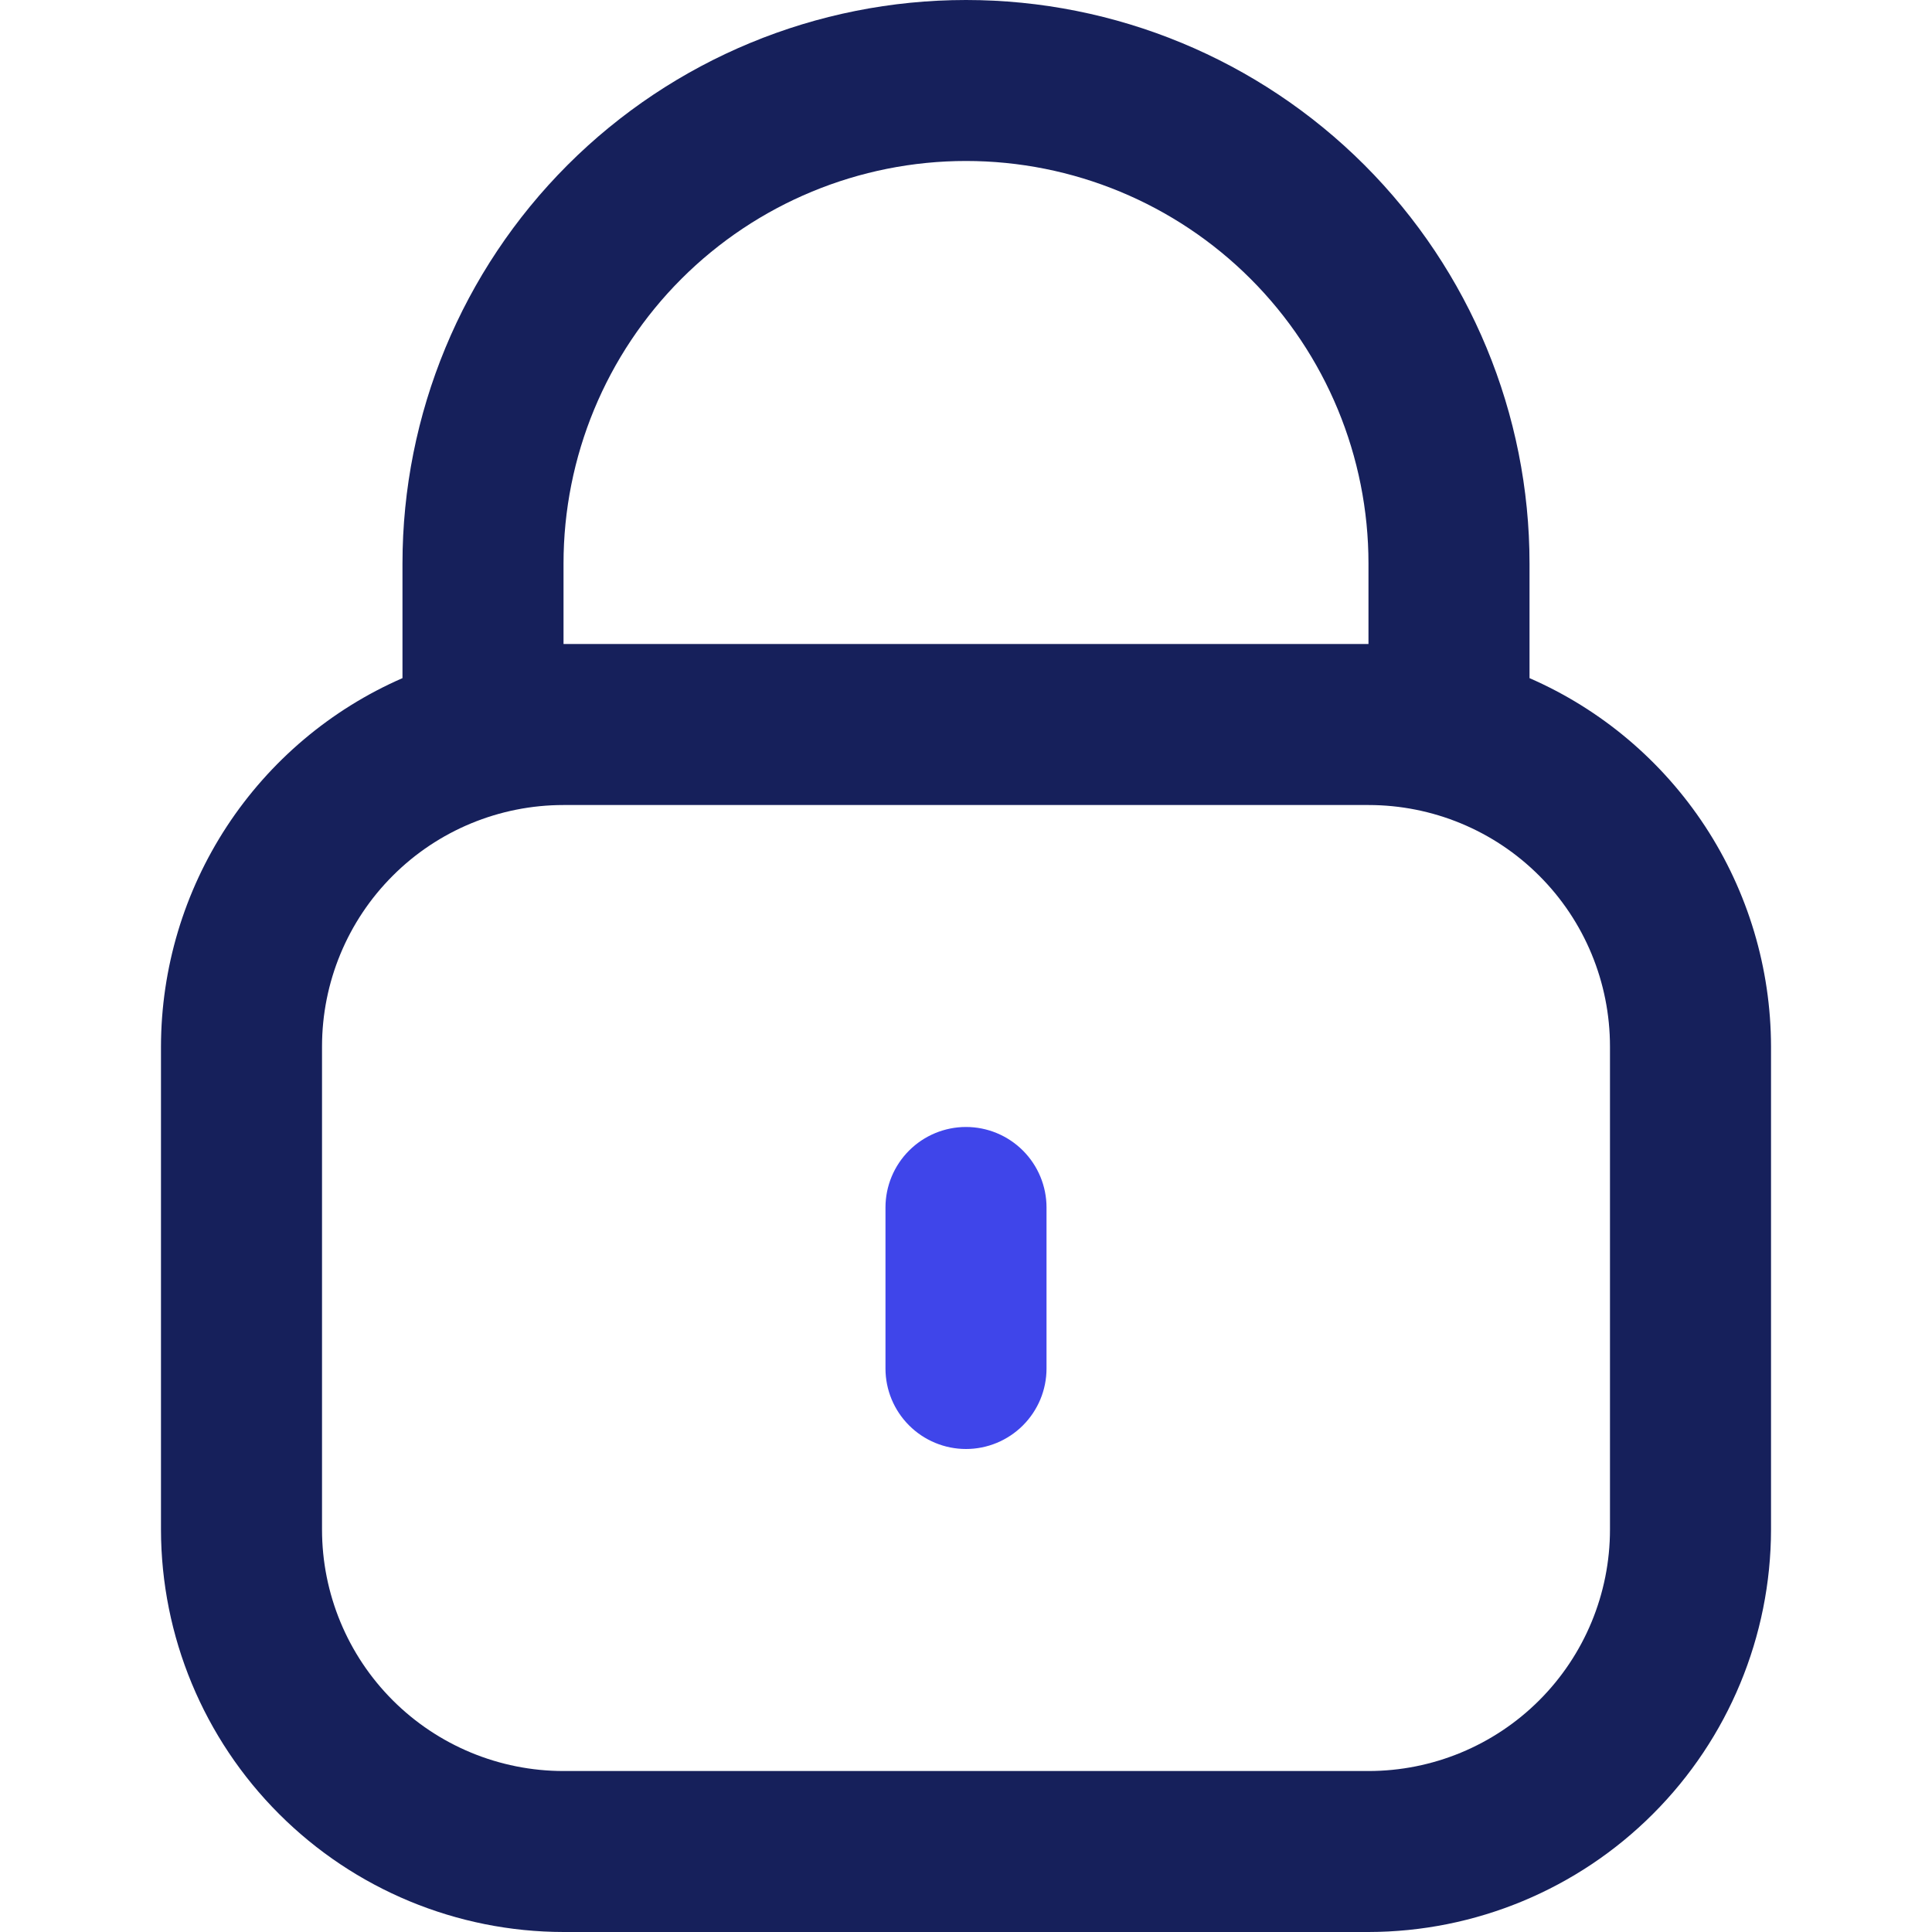 <svg width="28" height="28" viewBox="0 0 28 28" fill="none" xmlns="http://www.w3.org/2000/svg">
<g clip-path="url(#clip0_3748_73839)">
<path d="M22.167 9.828V8.167C22.167 6.001 21.306 3.924 19.775 2.392C18.243 0.86 16.166 0 14 0C11.834 0 9.757 0.86 8.225 2.392C6.694 3.924 5.833 6.001 5.833 8.167V9.828C4.794 10.281 3.91 11.028 3.288 11.976C2.667 12.924 2.335 14.033 2.333 15.167V22.167C2.335 23.713 2.95 25.196 4.044 26.289C5.137 27.383 6.62 27.998 8.167 28H19.833C21.38 27.998 22.863 27.383 23.956 26.289C25.05 25.196 25.665 23.713 25.667 22.167V15.167C25.665 14.033 25.333 12.924 24.712 11.976C24.09 11.028 23.206 10.281 22.167 9.828ZM8.167 8.167C8.167 6.62 8.781 5.136 9.875 4.042C10.969 2.948 12.453 2.333 14 2.333C15.547 2.333 17.031 2.948 18.125 4.042C19.219 5.136 19.833 6.62 19.833 8.167V9.333H8.167V8.167ZM23.333 22.167C23.333 23.095 22.965 23.985 22.308 24.642C21.652 25.298 20.762 25.667 19.833 25.667H8.167C7.238 25.667 6.348 25.298 5.692 24.642C5.035 23.985 4.667 23.095 4.667 22.167V15.167C4.667 14.238 5.035 13.348 5.692 12.692C6.348 12.035 7.238 11.667 8.167 11.667H19.833C20.762 11.667 21.652 12.035 22.308 12.692C22.965 13.348 23.333 14.238 23.333 15.167V22.167Z" fill="#16205B"/>
<path d="M14 16.333C13.691 16.333 13.394 16.456 13.175 16.675C12.956 16.894 12.833 17.191 12.833 17.5V19.833C12.833 20.143 12.956 20.439 13.175 20.658C13.394 20.877 13.691 21 14 21C14.309 21 14.606 20.877 14.825 20.658C15.044 20.439 15.167 20.143 15.167 19.833V17.5C15.167 17.191 15.044 16.894 14.825 16.675C14.606 16.456 14.309 16.333 14 16.333Z" fill="#3F45EA"/>
</g>
<defs>
<clipPath id="clip0_3748_73839">
<rect width="28" height="28" fill="white"/>
</clipPath>
</defs>
</svg>
